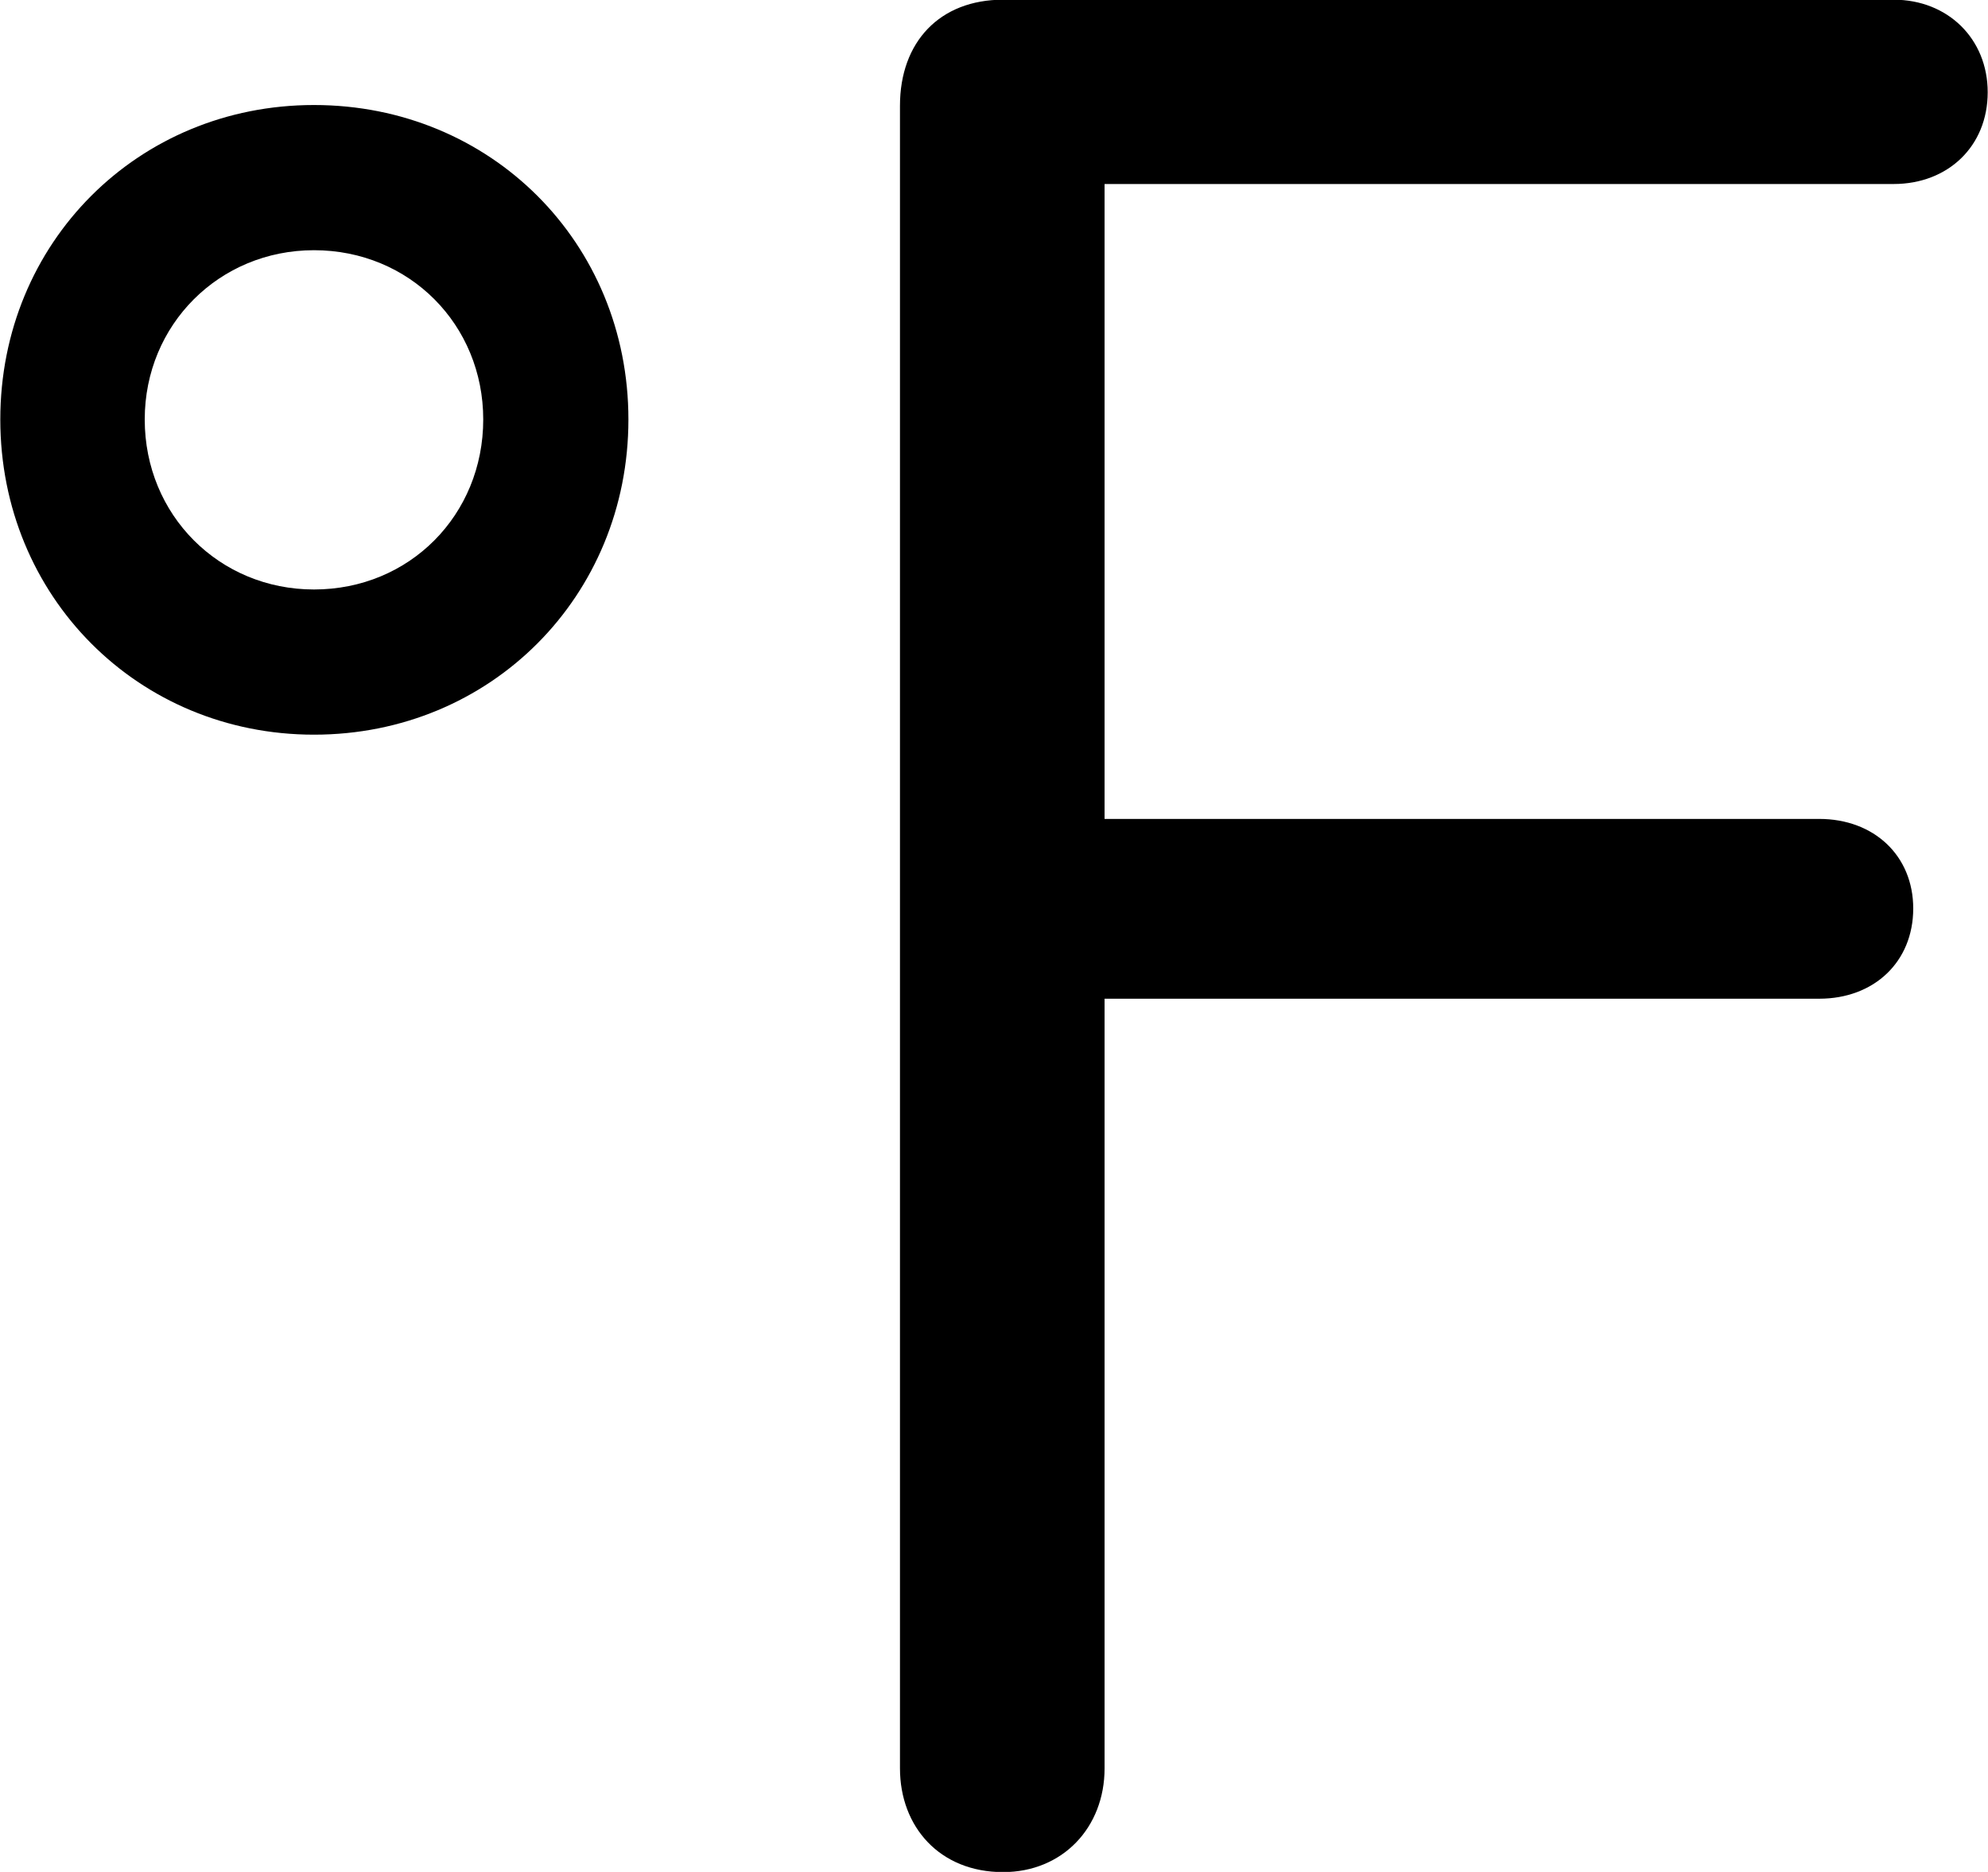 <svg viewBox="0 0 26.428 24.883" xmlns="http://www.w3.org/2000/svg"><path d="M13.334 24.886C14.124 24.886 14.684 24.296 14.684 23.506V13.276H24.184C24.914 13.276 25.434 12.786 25.434 12.076C25.434 11.376 24.914 10.886 24.184 10.886H14.684V2.446H25.174C25.894 2.446 26.424 1.946 26.424 1.226C26.424 0.516 25.894 -0.004 25.174 -0.004H13.334C12.494 -0.004 11.964 0.556 11.964 1.406V23.506C11.964 24.286 12.494 24.886 13.334 24.886ZM4.174 9.766C6.524 9.766 8.354 7.926 8.354 5.576C8.354 3.226 6.524 1.396 4.174 1.396C1.834 1.396 0.004 3.226 0.004 5.576C0.004 7.926 1.834 9.766 4.174 9.766ZM4.174 7.836C2.914 7.836 1.924 6.846 1.924 5.576C1.924 4.316 2.914 3.326 4.174 3.326C5.444 3.326 6.424 4.316 6.424 5.576C6.424 6.846 5.444 7.836 4.174 7.836Z" /></svg>